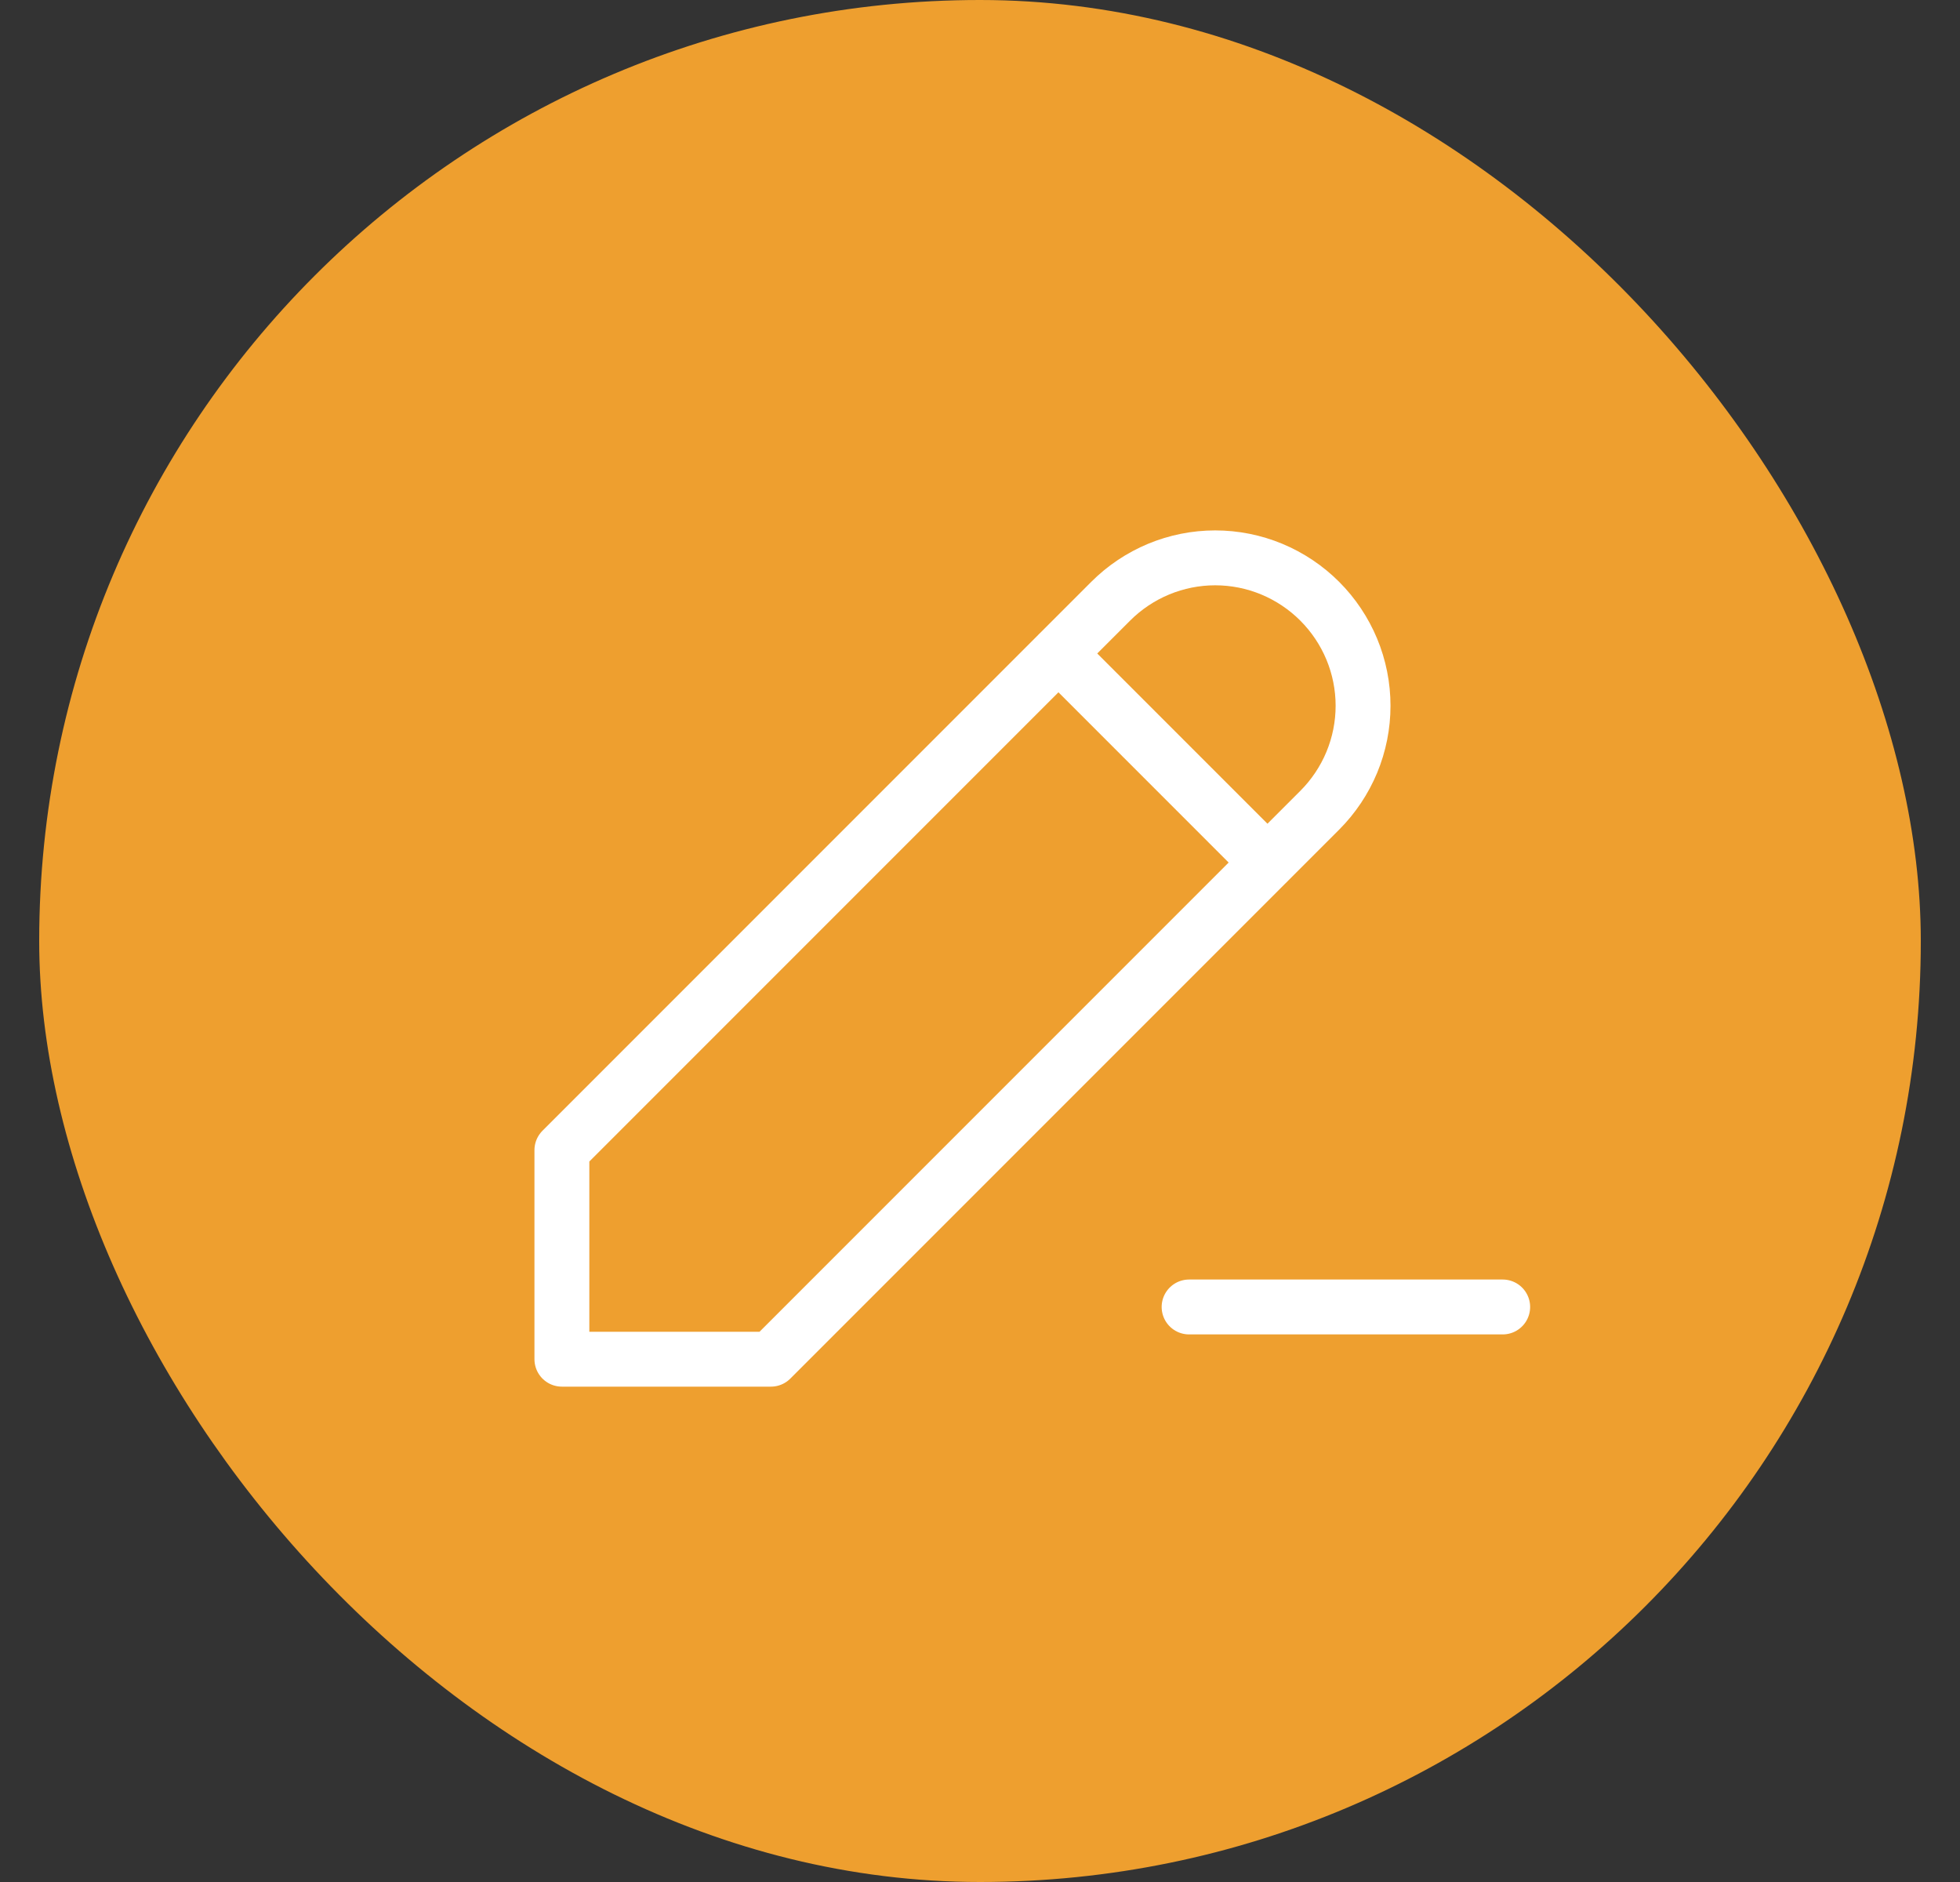 <svg width="25" height="24" viewBox="0 0 25 24" fill="none" xmlns="http://www.w3.org/2000/svg">
<rect x="0" y="0" width="25" height="24" fill="#333333" stroke="none"/>
<rect x="0.5" width="24" height="24" rx="12" fill="#EE9F2F"/>
<path d="M13.5 8.333L16.167 11M15.167 16.667H19.167M7.167 17.333H9.833L16.833 10.333C17.008 10.158 17.147 9.95 17.242 9.722C17.337 9.493 17.386 9.248 17.386 9C17.386 8.752 17.337 8.507 17.242 8.278C17.147 8.05 17.008 7.842 16.833 7.667C16.658 7.492 16.45 7.353 16.222 7.258C15.993 7.163 15.748 7.114 15.5 7.114C15.252 7.114 15.007 7.163 14.778 7.258C14.55 7.353 14.342 7.492 14.167 7.667L7.167 14.667V17.333Z" stroke="white" stroke-width="0.7" stroke-linecap="round" stroke-linejoin="round"/>
</svg>
